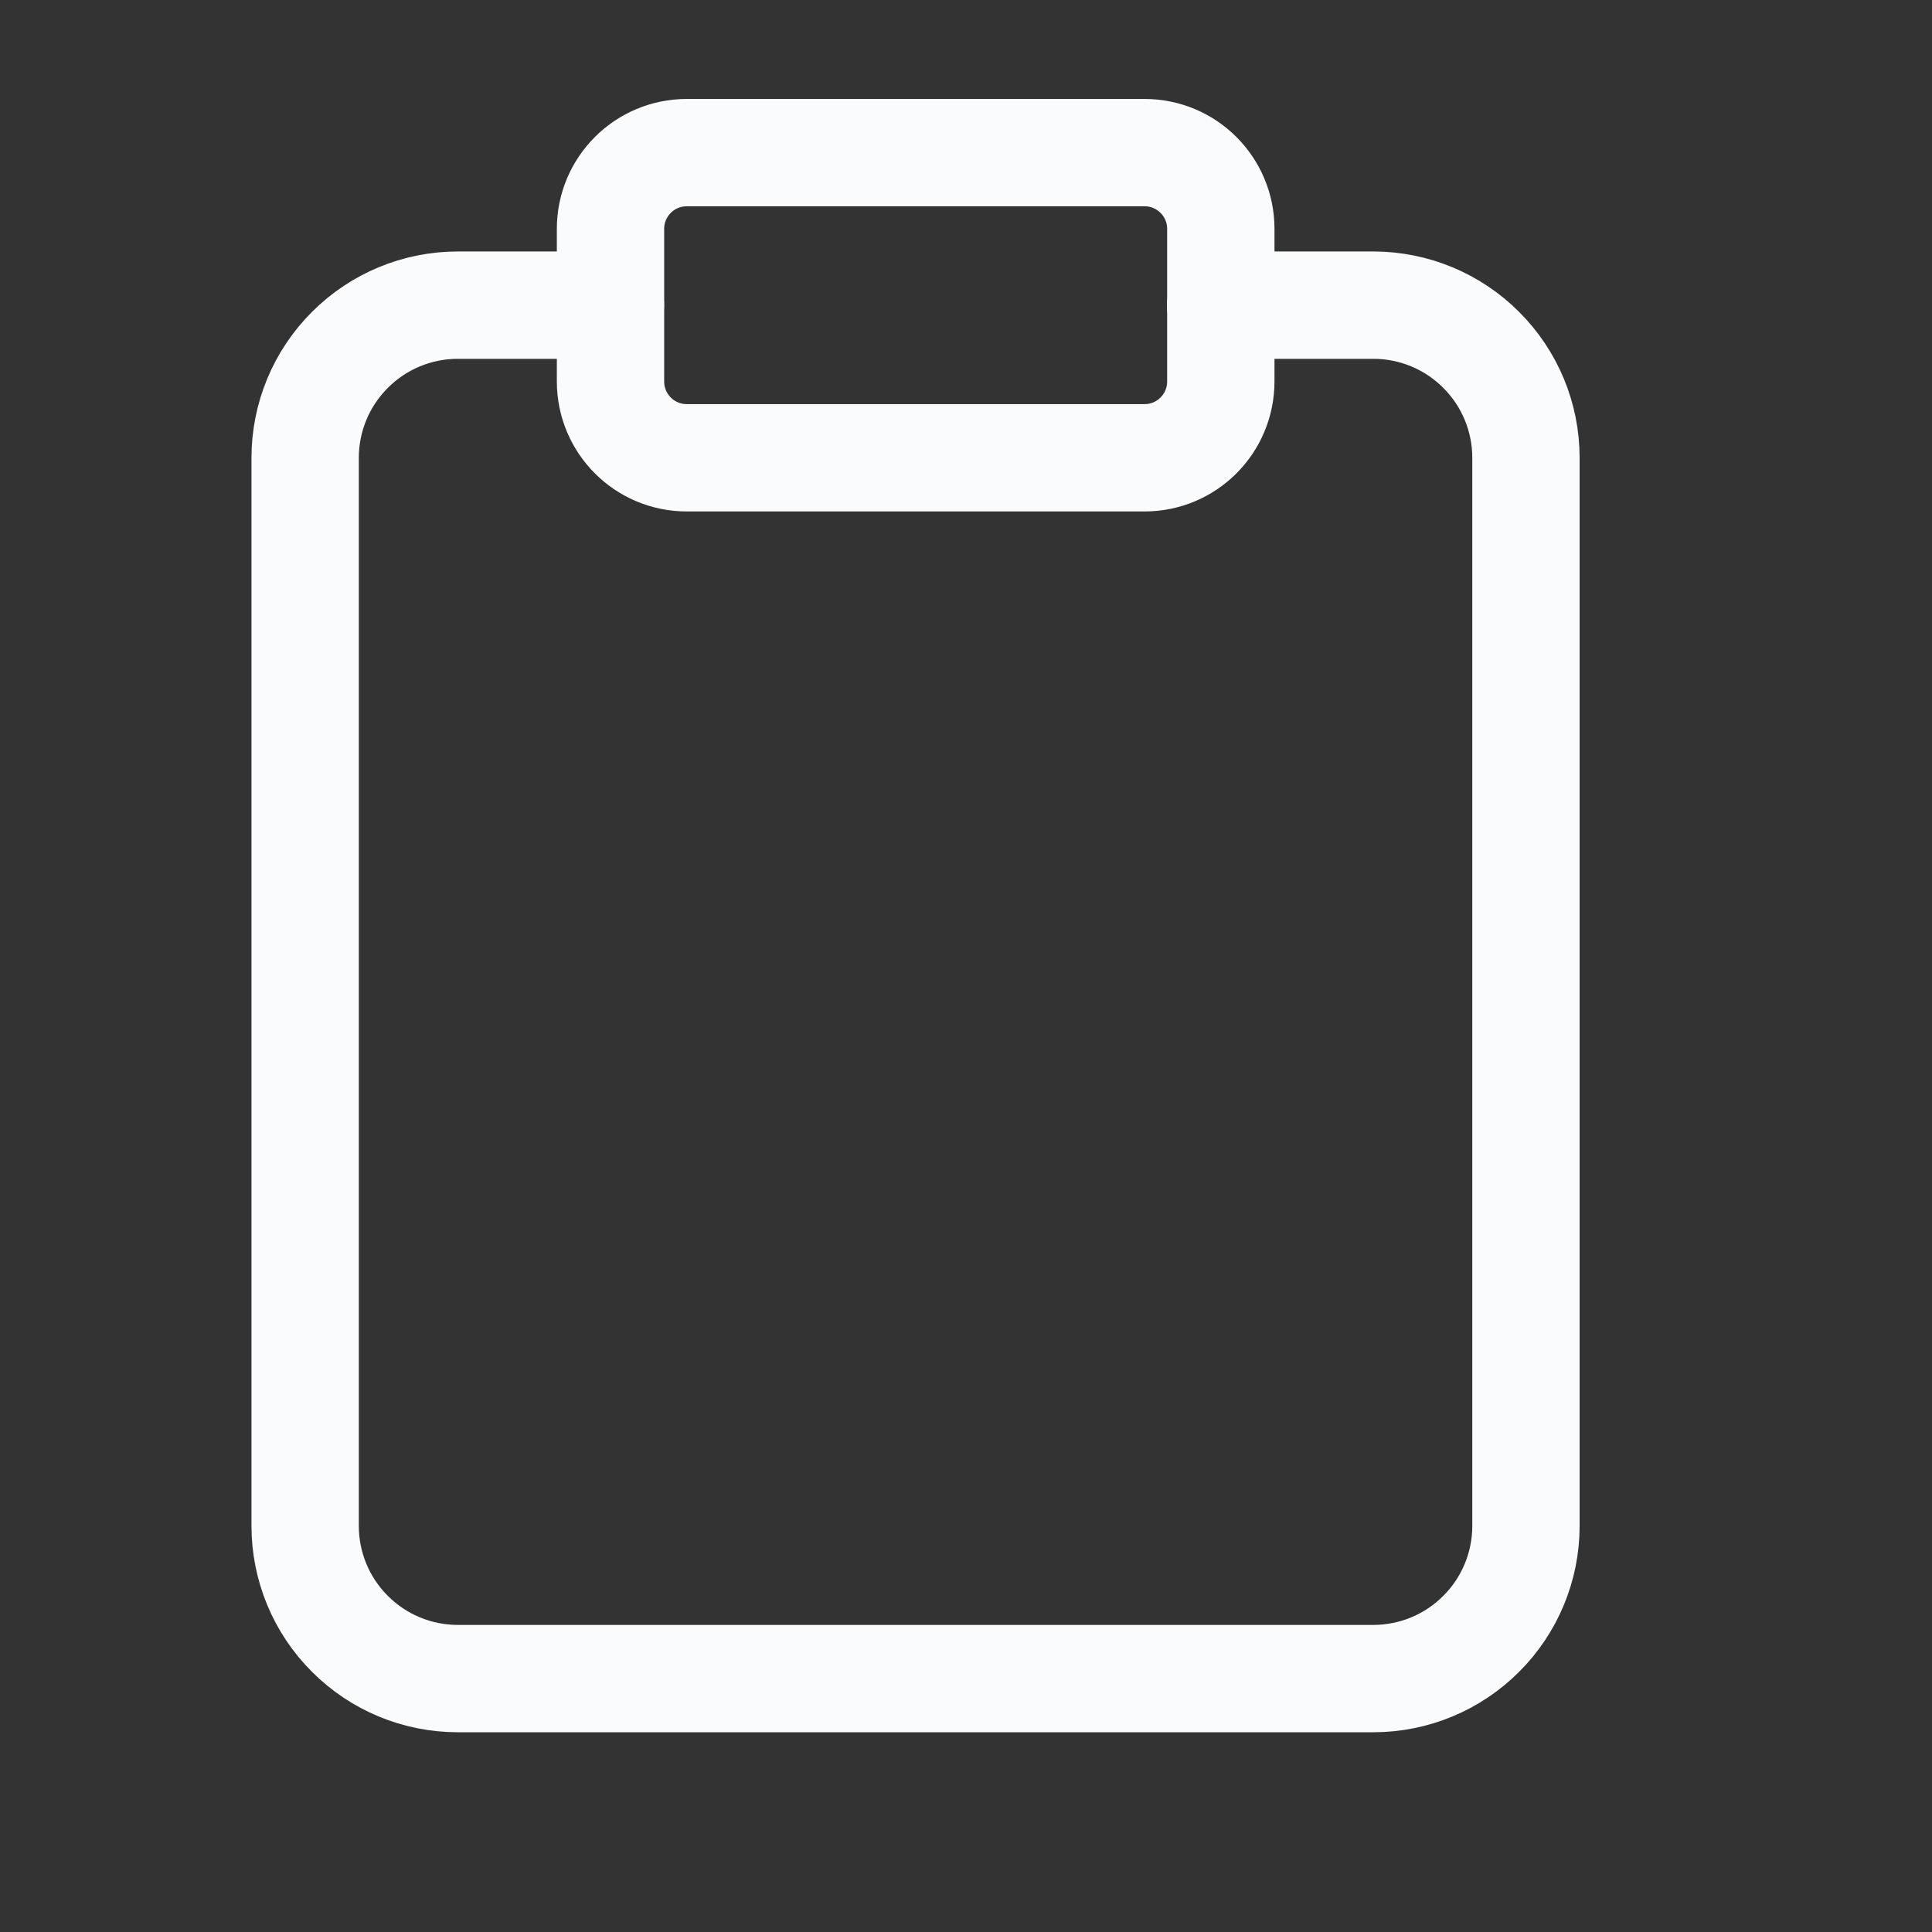 <svg width="18" height="18" viewBox="0 0 18 18" fill="none" xmlns="http://www.w3.org/2000/svg">
<rect x="0" y="0" width="18" height="18" fill="#333333" stroke="none"/>
<g id="clipboard 1">
<path id="Vector" d="M11.373 2.843H12.795C13.172 2.843 13.534 2.993 13.8 3.26C14.067 3.526 14.217 3.888 14.217 4.265V14.217C14.217 14.594 14.067 14.956 13.8 15.222C13.534 15.489 13.172 15.639 12.795 15.639H4.265C3.888 15.639 3.526 15.489 3.26 15.222C2.993 14.956 2.843 14.594 2.843 14.217V4.265C2.843 3.888 2.993 3.526 3.26 3.26C3.526 2.993 3.888 2.843 4.265 2.843H5.687" stroke="#FAFBFC" stroke-linecap="round" strokeLinejoin="round"/>
<path id="Vector_2" d="M10.664 1.422H6.398C6.006 1.422 5.688 1.74 5.688 2.132V3.554C5.688 3.947 6.006 4.265 6.398 4.265H10.664C11.056 4.265 11.374 3.947 11.374 3.554V2.132C11.374 1.74 11.056 1.422 10.664 1.422Z" stroke="#FAFBFC" stroke-linecap="round" strokeLinejoin="round"/>
</g>
</svg>
